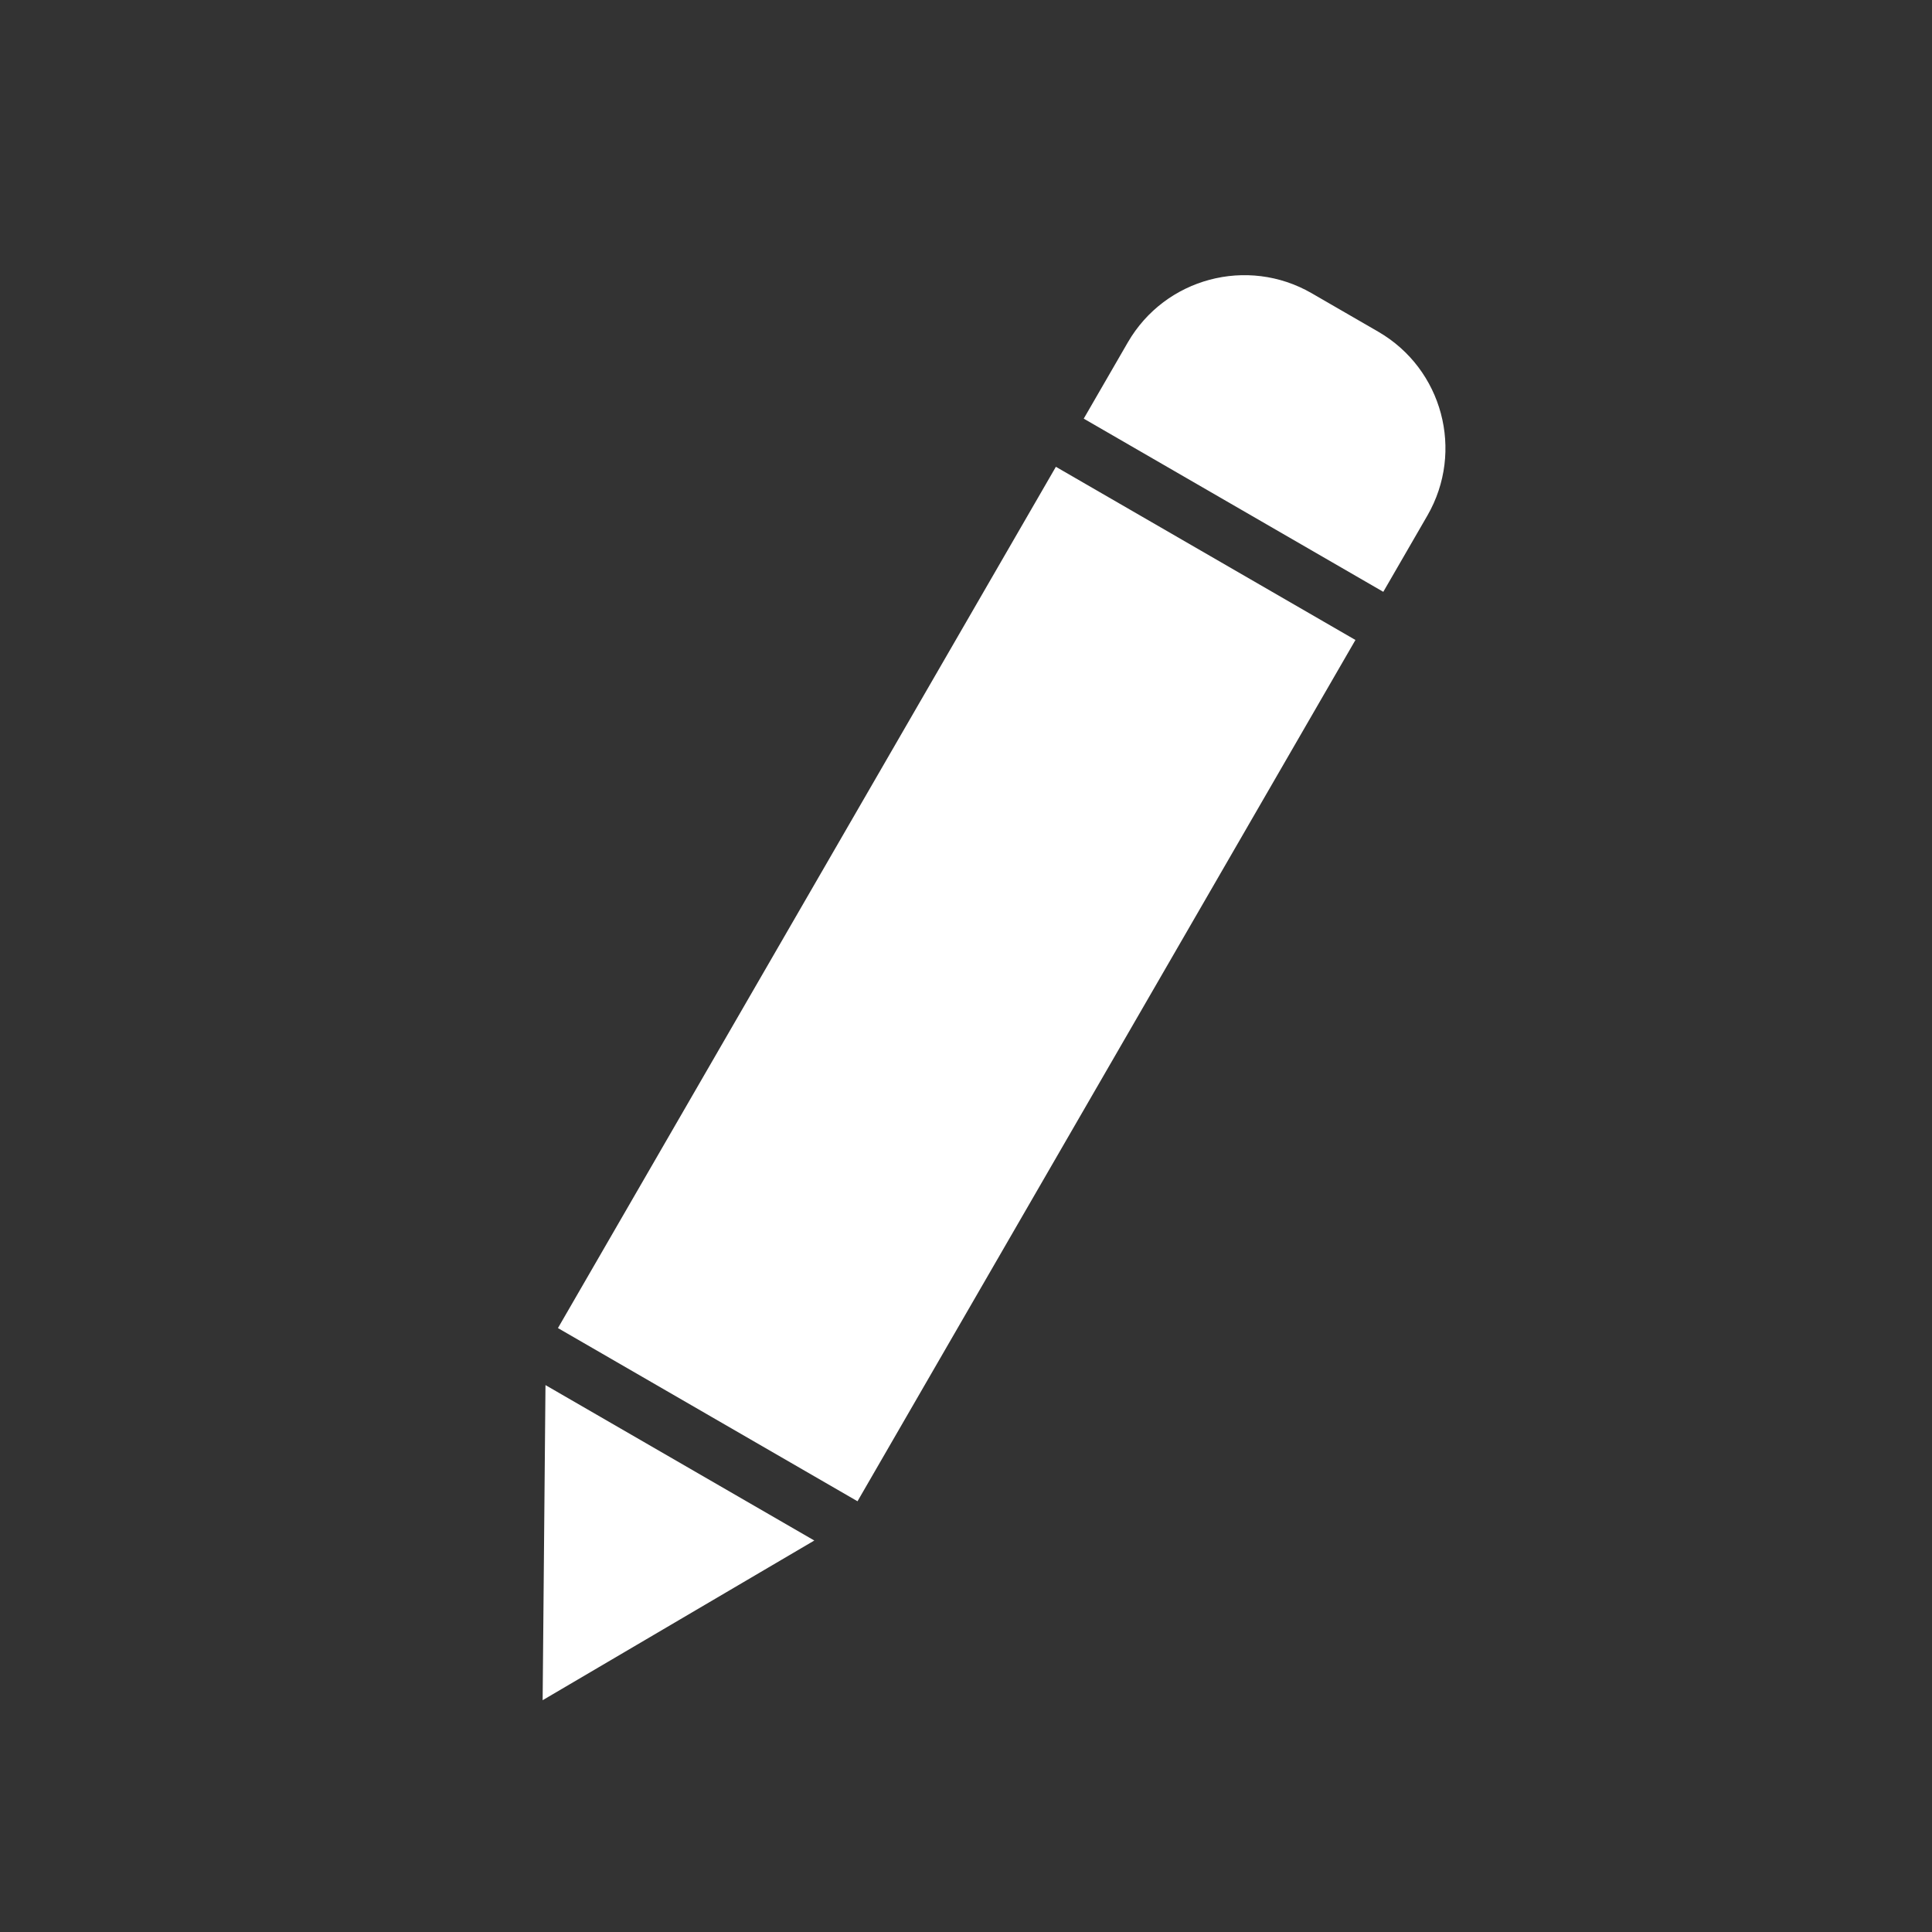 <svg width="300" height="300" viewBox="0 0 300 300" fill="none" xmlns="http://www.w3.org/2000/svg">
<rect x="0" y="0" width="300" height="300" fill="#333333" stroke="none"/>
<path fill-rule="evenodd" clip-rule="evenodd" d="M214.021 51.512L203.669 45.527C193.681 39.769 180.916 43.181 175.134 53.154L168.282 65.006L214.797 91.899L221.649 80.048C227.41 70.059 223.998 57.293 214.021 51.512ZM202.228 48.026C195.771 44.303 187.967 45.027 182.365 49.249C187.967 45.027 195.771 44.303 202.228 48.026L212.575 54.008C215.022 55.426 217.011 57.332 218.49 59.531C217.011 57.332 215.022 55.426 212.575 54.008L202.228 48.026ZM163.957 72.484L86.638 206.223L133.153 233.115L210.472 99.376L163.957 72.484ZM165.01 76.425L90.579 205.169L90.579 205.169L165.01 76.425L165.01 76.425ZM84.702 215.077L84.261 264.007L126.445 239.211L84.702 215.077ZM87.192 258.938L87.192 258.938L87.542 220.052L87.542 220.052L87.192 258.938Z" fill="white"/>
</svg>
